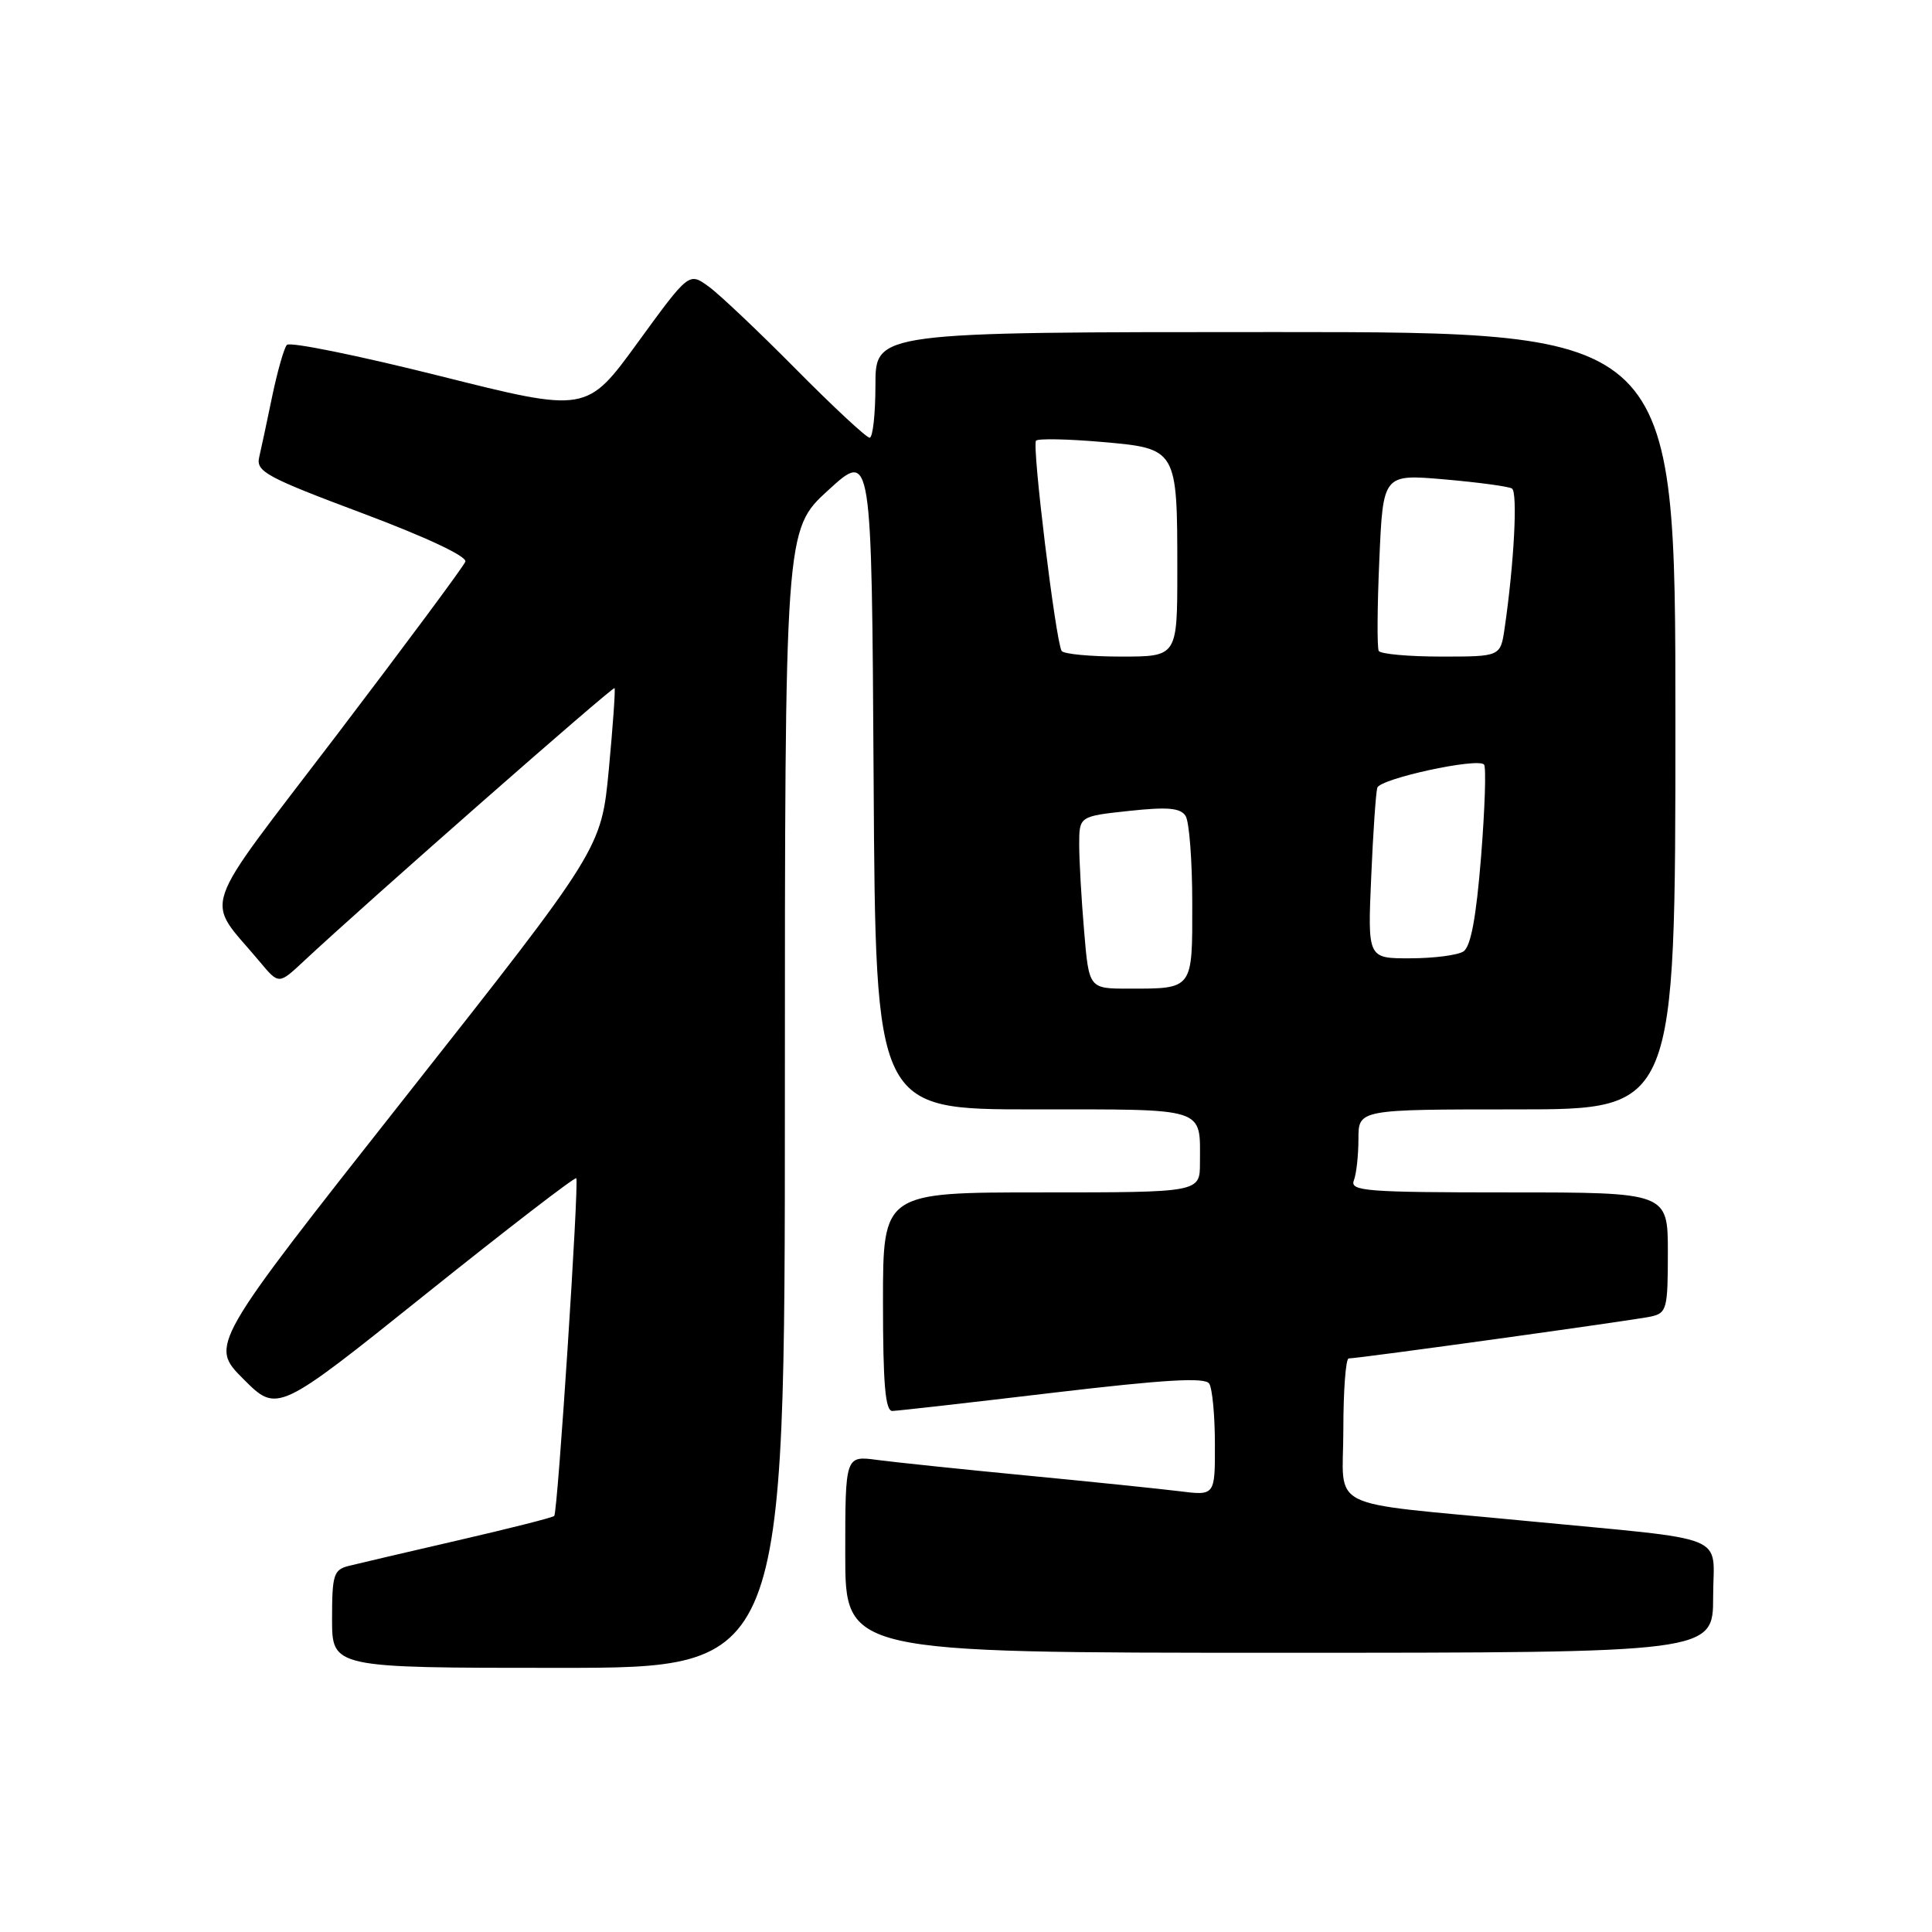 <?xml version="1.0" encoding="UTF-8" standalone="no"?>
<!DOCTYPE svg PUBLIC "-//W3C//DTD SVG 1.1//EN" "http://www.w3.org/Graphics/SVG/1.1/DTD/svg11.dtd" >
<svg xmlns="http://www.w3.org/2000/svg" xmlns:xlink="http://www.w3.org/1999/xlink" version="1.1" viewBox="0 0 256 256">
 <g >
 <path fill="currentColor"
d=" M 104.00 145.60 C 104.00 70.20 104.00 70.20 109.75 64.95 C 115.50 59.69 115.50 59.69 115.76 103.34 C 116.02 147.00 116.02 147.00 136.90 147.00 C 160.13 147.00 159.00 146.64 159.00 154.08 C 159.00 158.00 159.00 158.00 138.00 158.00 C 117.00 158.00 117.00 158.00 117.00 172.50 C 117.00 183.45 117.31 186.99 118.25 186.96 C 118.94 186.94 128.50 185.86 139.50 184.55 C 154.41 182.79 159.68 182.48 160.23 183.34 C 160.64 183.98 160.98 187.58 160.98 191.34 C 161.00 198.19 161.00 198.19 156.25 197.59 C 153.64 197.27 144.53 196.33 136.00 195.51 C 127.47 194.69 118.59 193.76 116.25 193.45 C 112.00 192.88 112.00 192.88 112.00 205.94 C 112.00 219.00 112.00 219.00 169.50 219.00 C 227.00 219.00 227.00 219.00 227.00 211.59 C 227.00 203.06 229.81 204.19 202.00 201.51 C 175.16 198.92 178.00 200.35 178.00 189.44 C 178.00 184.25 178.32 180.00 178.71 180.00 C 180.01 180.00 216.46 174.95 218.75 174.45 C 220.85 173.99 221.00 173.45 221.00 165.98 C 221.00 158.00 221.00 158.00 199.89 158.00 C 181.06 158.00 178.85 157.83 179.39 156.42 C 179.73 155.55 180.00 153.07 180.00 150.92 C 180.00 147.00 180.00 147.00 201.00 147.00 C 222.00 147.00 222.00 147.00 222.00 95.50 C 222.00 44.00 222.00 44.00 169.00 44.00 C 116.00 44.00 116.00 44.00 116.00 51.00 C 116.00 54.85 115.65 58.00 115.23 58.00 C 114.81 58.00 110.42 53.92 105.48 48.93 C 100.54 43.94 95.33 39.00 93.89 37.96 C 91.29 36.07 91.29 36.07 84.51 45.38 C 77.73 54.70 77.73 54.70 58.21 49.80 C 47.48 47.11 38.39 45.26 38.01 45.70 C 37.63 46.14 36.76 49.20 36.07 52.50 C 35.39 55.80 34.61 59.44 34.34 60.60 C 33.91 62.48 35.30 63.24 47.98 67.99 C 56.56 71.21 61.93 73.74 61.66 74.43 C 61.42 75.06 53.75 85.39 44.62 97.39 C 26.02 121.82 27.09 118.64 34.46 127.48 C 36.94 130.45 36.94 130.45 40.22 127.39 C 48.46 119.68 81.23 90.90 81.43 91.18 C 81.56 91.36 81.21 96.21 80.67 101.98 C 79.67 112.45 79.67 112.45 53.72 145.35 C 27.77 178.25 27.77 178.25 32.26 182.74 C 36.75 187.23 36.75 187.23 56.41 171.48 C 67.22 162.82 76.20 155.91 76.36 156.12 C 76.75 156.62 73.90 200.39 73.44 200.87 C 73.25 201.08 67.56 202.52 60.79 204.08 C 54.03 205.64 47.49 207.17 46.25 207.48 C 44.21 207.99 44.00 208.63 44.00 214.52 C 44.00 221.00 44.00 221.00 74.00 221.00 C 104.00 221.00 104.00 221.00 104.00 145.60 Z  M 143.65 123.35 C 143.29 119.14 143.00 114.00 143.00 111.93 C 143.00 108.16 143.00 108.16 149.61 107.45 C 154.73 106.90 156.42 107.05 157.10 108.12 C 157.58 108.88 157.98 114.06 157.98 119.64 C 158.00 131.18 158.13 131.00 149.56 131.00 C 144.29 131.00 144.29 131.00 143.65 123.35 Z  M 181.69 116.25 C 181.94 110.34 182.31 105.00 182.50 104.38 C 182.86 103.18 195.72 100.38 196.64 101.30 C 196.94 101.61 196.76 107.10 196.25 113.52 C 195.60 121.63 194.88 125.46 193.90 126.08 C 193.13 126.57 189.96 126.98 186.86 126.98 C 181.22 127.00 181.22 127.00 181.69 116.25 Z  M 140.67 86.25 C 139.88 84.92 136.71 58.95 137.28 58.39 C 137.58 58.09 141.49 58.17 145.99 58.56 C 155.99 59.43 156.00 59.45 156.00 75.57 C 156.00 87.00 156.00 87.00 148.56 87.00 C 144.47 87.00 140.92 86.66 140.67 86.25 Z  M 182.69 86.25 C 182.46 85.84 182.49 80.40 182.77 74.16 C 183.26 62.82 183.26 62.82 191.38 63.52 C 195.85 63.91 199.88 64.45 200.34 64.73 C 201.12 65.19 200.63 74.61 199.37 83.25 C 198.82 87.00 198.82 87.00 190.97 87.00 C 186.65 87.00 182.93 86.66 182.69 86.25 Z "/>
</g>
</svg>